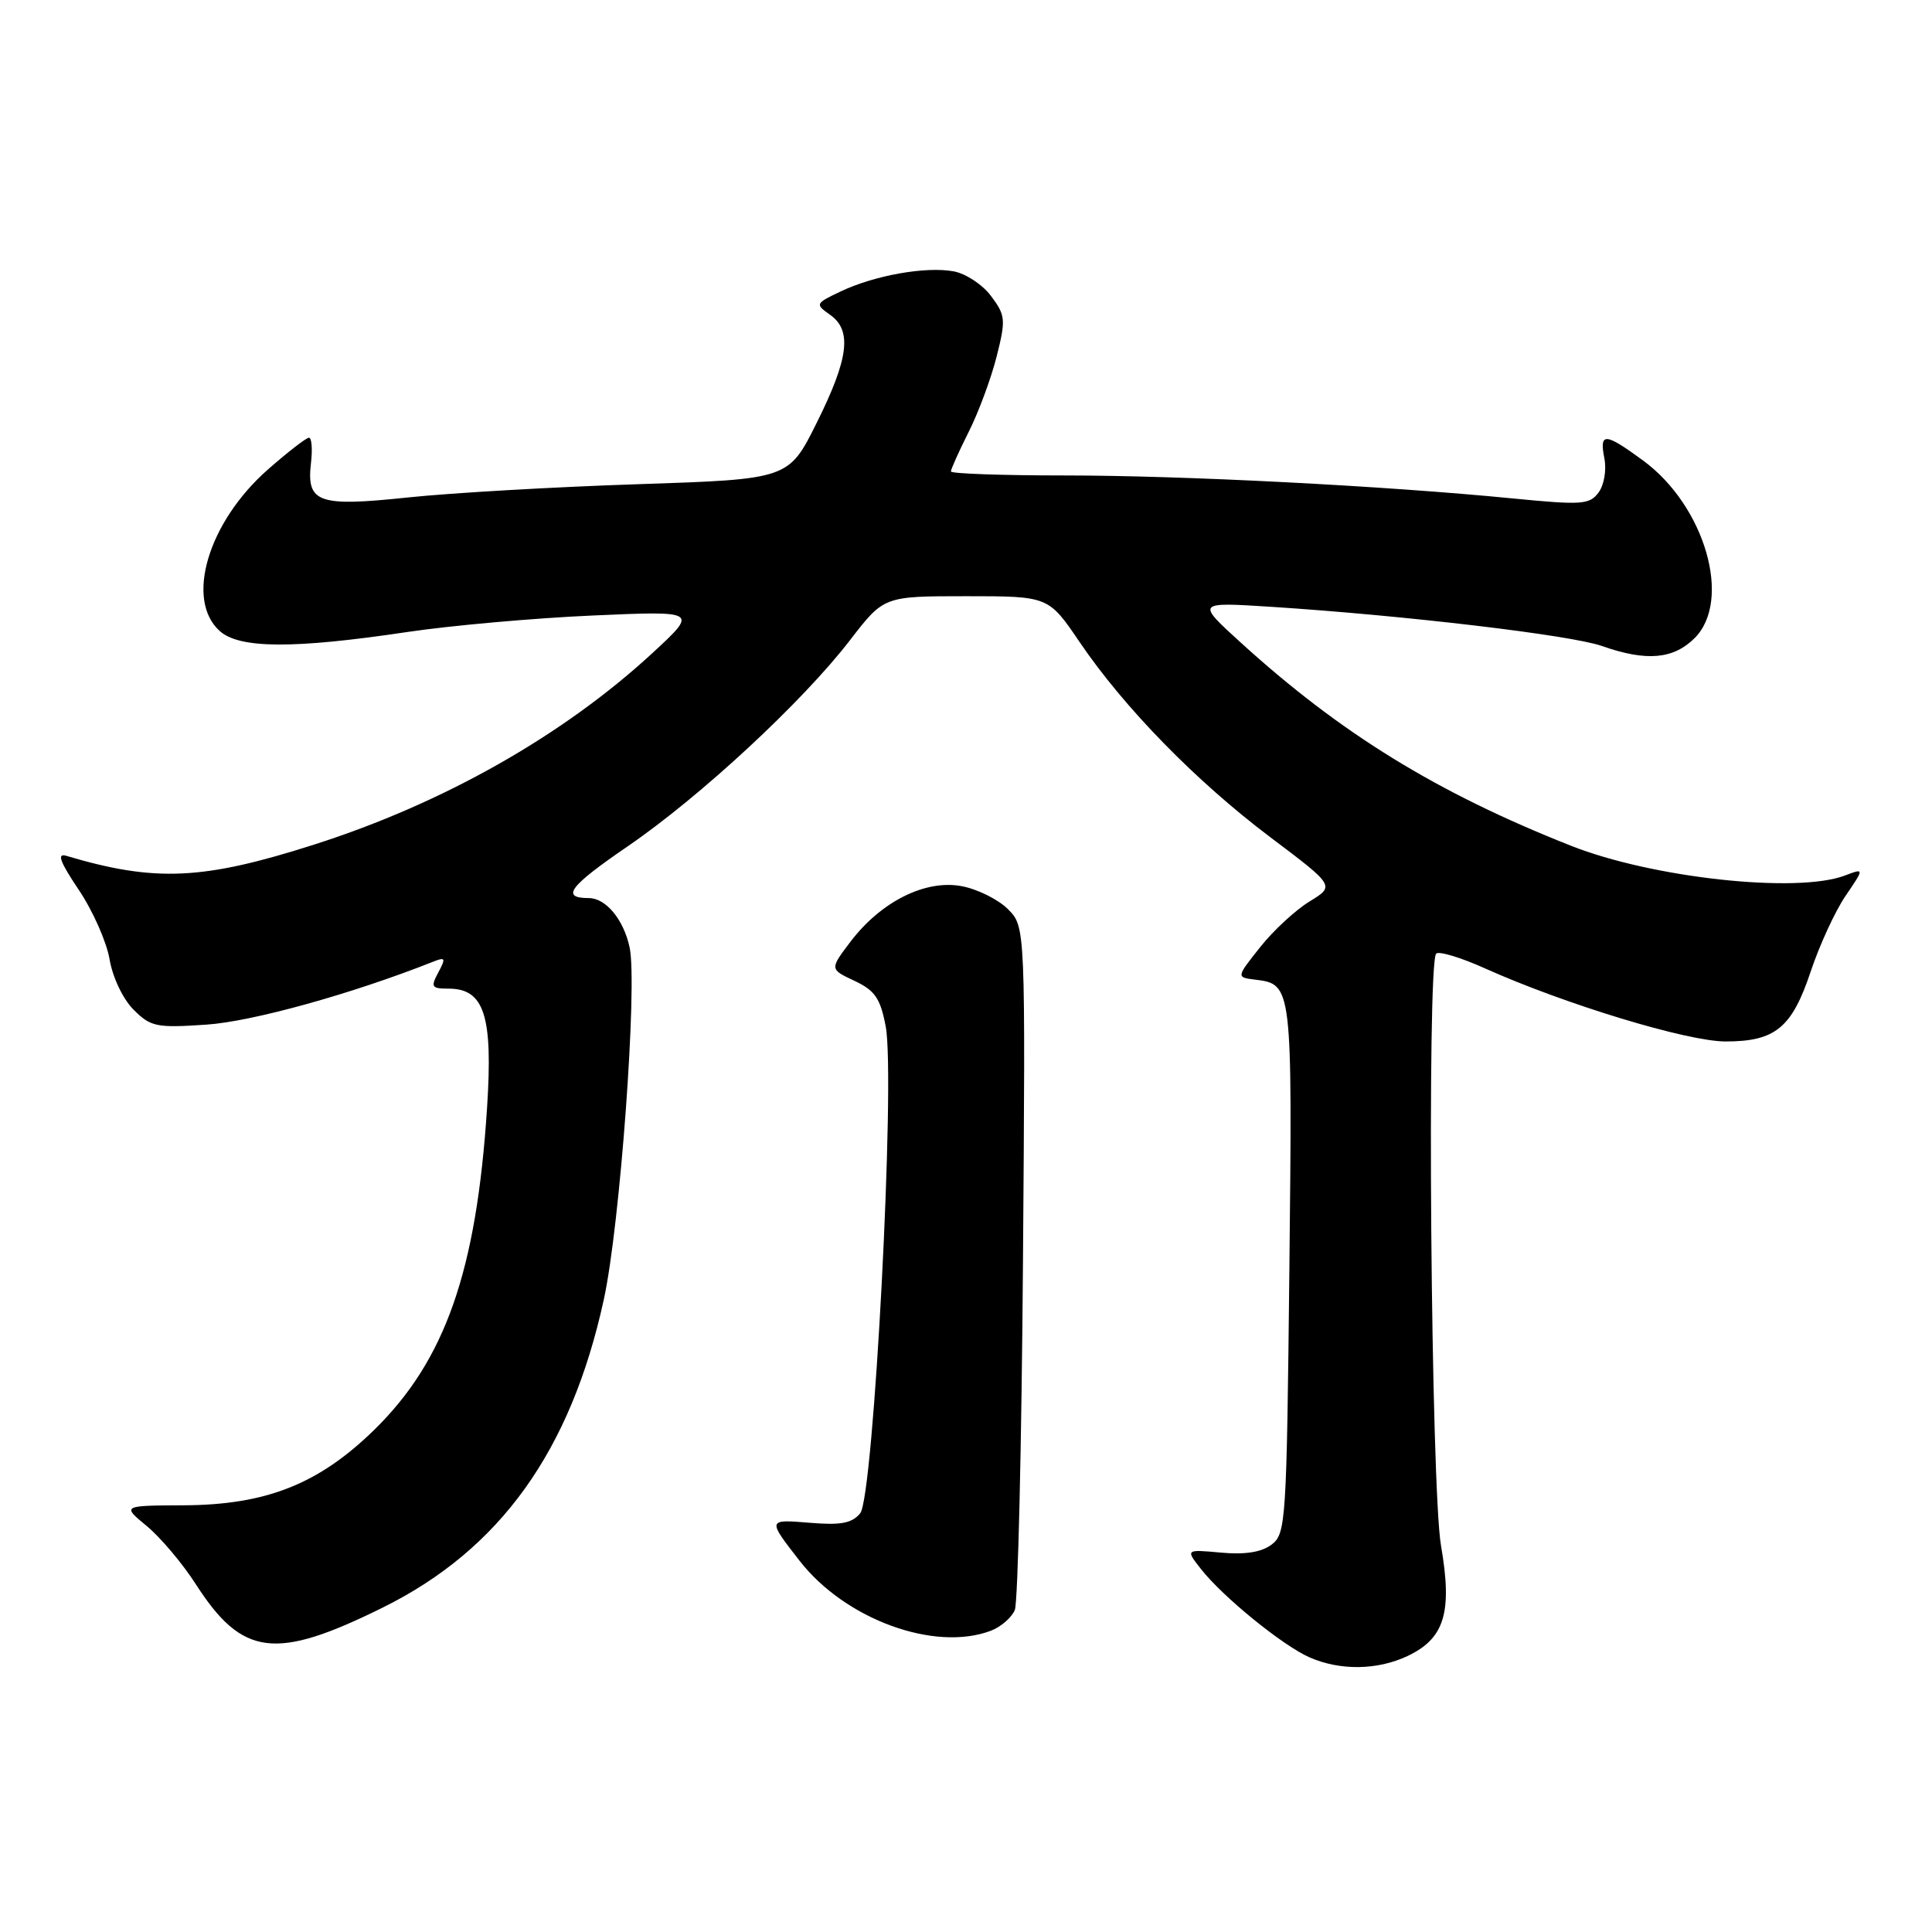 <?xml version="1.0" encoding="UTF-8" standalone="no"?>
<!DOCTYPE svg PUBLIC "-//W3C//DTD SVG 1.1//EN" "http://www.w3.org/Graphics/SVG/1.1/DTD/svg11.dtd" >
<svg xmlns="http://www.w3.org/2000/svg" xmlns:xlink="http://www.w3.org/1999/xlink" version="1.1" viewBox="0 0 256 256">
 <g >
 <path fill="currentColor"
d=" M 186.51 219.43 C 191.42 217.10 192.47 213.66 190.94 204.80 C 189.61 197.10 189.05 127.62 190.30 126.36 C 190.66 126.00 193.56 126.87 196.73 128.30 C 207.38 133.08 223.58 138.00 228.65 138.00 C 235.24 138.00 237.44 136.19 239.93 128.72 C 241.08 125.27 243.15 120.77 244.53 118.73 C 247.05 115.03 247.05 115.03 244.46 116.01 C 238.13 118.42 218.96 116.34 208.17 112.07 C 190.41 105.05 177.65 97.20 164.39 85.13 C 158.50 79.77 158.50 79.77 168.50 80.41 C 186.25 81.56 208.19 84.16 212.27 85.60 C 218.15 87.67 221.73 87.36 224.55 84.55 C 229.54 79.55 225.92 67.05 217.73 61.03 C 212.65 57.30 211.90 57.26 212.59 60.75 C 212.89 62.29 212.55 64.28 211.81 65.27 C 210.62 66.87 209.58 66.94 200.50 66.05 C 183.41 64.37 156.74 63.00 141.04 63.00 C 132.77 63.00 126.00 62.76 126.00 62.47 C 126.00 62.17 127.06 59.81 128.36 57.22 C 129.67 54.62 131.33 50.13 132.06 47.24 C 133.29 42.36 133.24 41.79 131.33 39.24 C 130.21 37.73 127.99 36.26 126.39 35.96 C 122.72 35.27 115.90 36.48 111.41 38.61 C 108.03 40.21 107.99 40.30 109.96 41.69 C 112.93 43.76 112.48 47.46 108.23 56.00 C 104.50 63.50 104.50 63.50 84.50 64.16 C 73.50 64.52 59.82 65.31 54.11 65.91 C 42.11 67.18 40.59 66.63 41.21 61.31 C 41.42 59.49 41.30 58.00 40.94 58.00 C 40.58 58.00 38.13 59.90 35.50 62.21 C 27.58 69.18 24.51 79.44 29.10 83.60 C 31.71 85.96 38.87 86.00 54.00 83.74 C 59.78 82.88 70.80 81.90 78.50 81.56 C 92.50 80.94 92.50 80.94 86.50 86.49 C 74.67 97.42 58.78 106.43 41.66 111.90 C 26.90 116.62 20.57 116.91 8.78 113.40 C 7.51 113.02 7.94 114.19 10.43 117.90 C 12.29 120.66 14.13 124.81 14.52 127.12 C 14.93 129.52 16.29 132.38 17.70 133.79 C 19.97 136.06 20.72 136.22 27.33 135.77 C 33.40 135.37 46.62 131.70 57.37 127.44 C 59.02 126.78 59.10 126.94 58.08 128.85 C 57.04 130.79 57.18 131.00 59.44 131.00 C 64.17 131.00 65.33 134.58 64.54 146.76 C 63.14 168.45 58.99 180.27 49.57 189.48 C 42.21 196.66 35.26 199.41 24.33 199.46 C 16.16 199.50 16.16 199.50 19.46 202.22 C 21.27 203.72 24.18 207.17 25.93 209.89 C 32.11 219.51 36.48 220.06 50.74 213.00 C 66.28 205.30 75.63 192.25 80.01 172.19 C 82.16 162.35 84.49 130.56 83.43 125.55 C 82.64 121.85 80.29 119.00 78.01 119.00 C 74.25 119.00 75.43 117.44 83.19 112.13 C 92.79 105.56 106.37 92.97 112.65 84.80 C 117.12 79.00 117.12 79.00 128.02 79.00 C 138.93 79.00 138.93 79.00 143.05 85.07 C 148.96 93.78 158.47 103.51 168.34 110.95 C 176.89 117.39 176.89 117.39 173.52 119.45 C 171.67 120.58 168.72 123.30 166.98 125.50 C 163.80 129.50 163.80 129.50 166.33 129.81 C 171.23 130.41 171.25 130.59 170.85 168.08 C 170.49 201.70 170.39 203.24 168.49 204.67 C 167.14 205.68 164.97 206.02 161.80 205.73 C 157.09 205.30 157.09 205.30 159.13 207.90 C 162.00 211.57 169.94 218.03 173.50 219.60 C 177.56 221.39 182.51 221.32 186.51 219.43 Z  M 131.30 216.08 C 132.63 215.57 134.06 214.33 134.47 213.33 C 134.88 212.32 135.37 191.54 135.55 167.14 C 135.88 122.79 135.88 122.79 133.55 120.46 C 132.27 119.18 129.51 117.81 127.42 117.42 C 122.63 116.52 116.75 119.45 112.71 124.76 C 109.93 128.42 109.93 128.42 113.21 129.96 C 115.94 131.24 116.65 132.28 117.36 136.00 C 118.67 142.91 115.77 198.37 113.98 200.52 C 112.89 201.84 111.41 202.12 107.34 201.78 C 101.66 201.31 101.66 201.30 105.94 206.80 C 111.99 214.58 123.83 218.91 131.30 216.08 Z "/>
</g>
</svg>